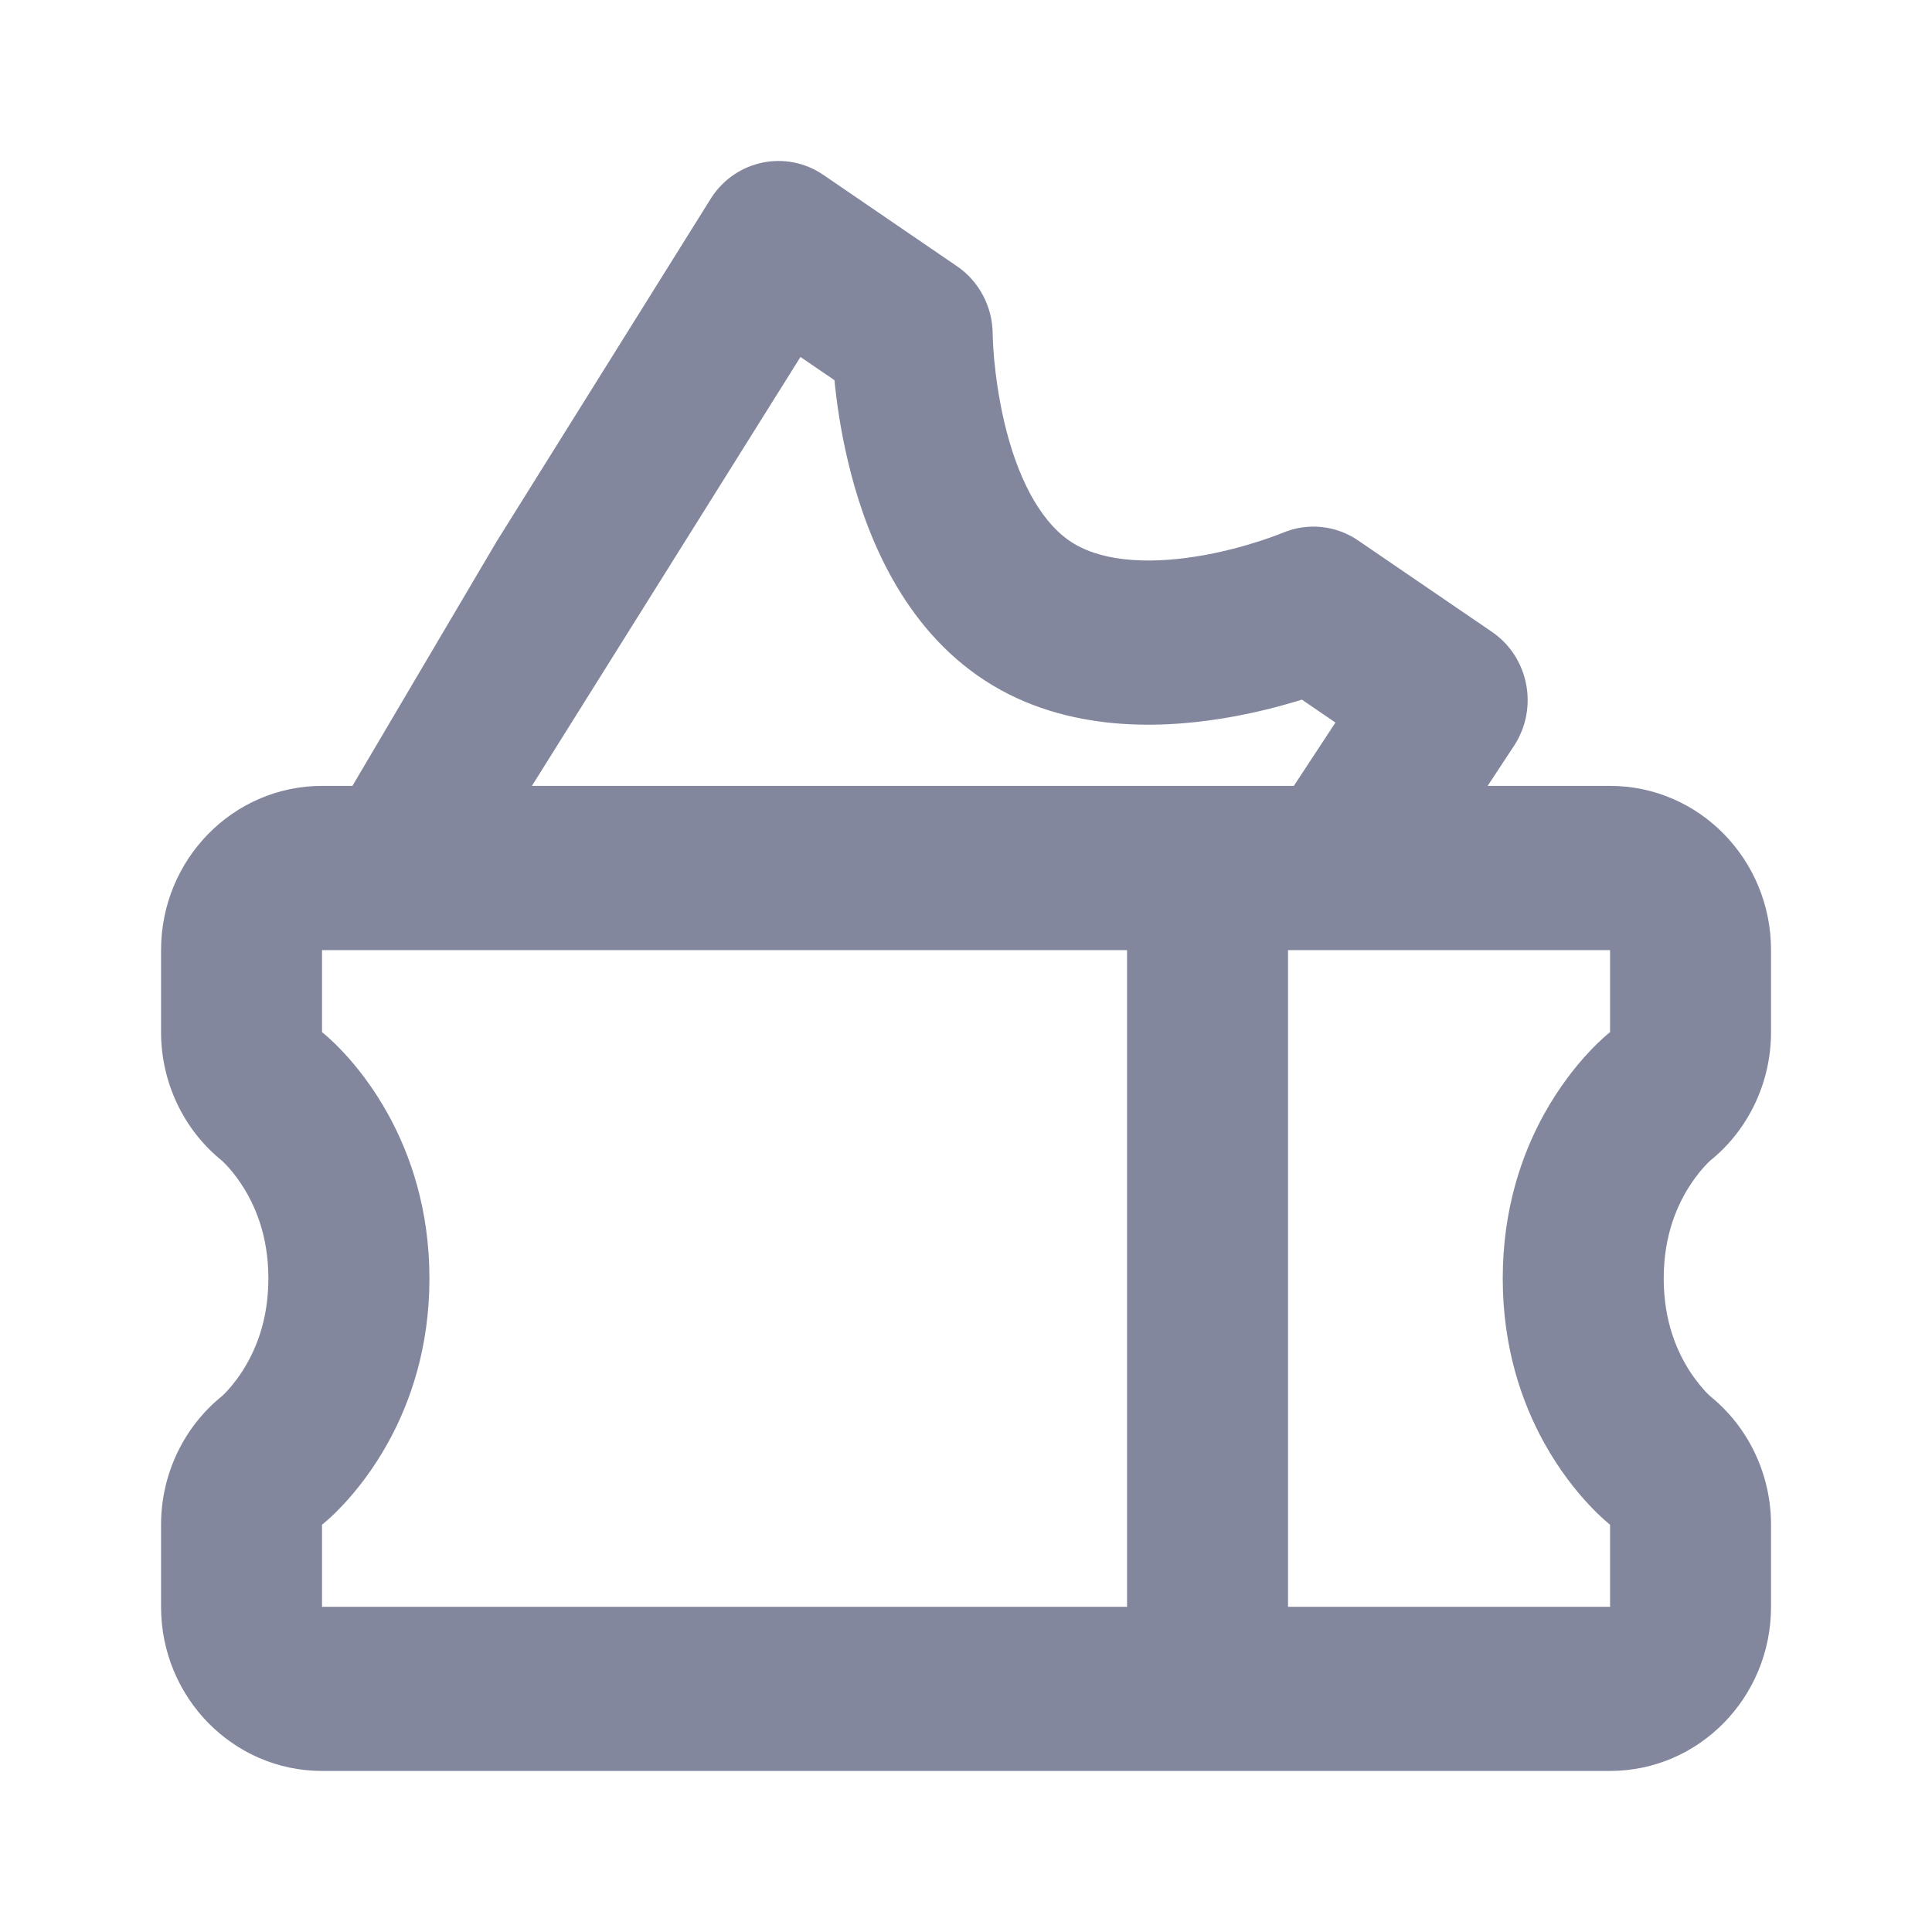 <svg width="22" height="22" viewBox="0 0 22 22" fill="none" xmlns="http://www.w3.org/2000/svg">
<path fill-rule="evenodd" clip-rule="evenodd" d="M8.103 2.247L5.657 6.163L4.013 8.949H3.667C2.655 8.949 1.834 9.786 1.834 10.819V11.753C1.834 12.326 2.091 12.867 2.531 13.22C2.536 13.226 2.547 13.236 2.562 13.251C2.606 13.295 2.678 13.376 2.753 13.492C2.899 13.715 3.056 14.061 3.056 14.558C3.056 15.054 2.899 15.401 2.753 15.624C2.678 15.739 2.606 15.82 2.562 15.865C2.547 15.88 2.536 15.89 2.531 15.895C2.091 16.249 1.834 16.789 1.834 17.362V18.297C1.834 19.329 2.655 20.166 3.667 20.166H18.334C19.346 20.166 20.167 19.329 20.167 18.297V17.362C20.167 16.789 19.91 16.249 19.47 15.895C19.465 15.89 19.454 15.88 19.439 15.865C19.396 15.82 19.324 15.739 19.248 15.624C19.102 15.401 18.945 15.054 18.945 14.558C18.945 14.061 19.102 13.715 19.248 13.492C19.324 13.376 19.396 13.295 19.439 13.251C19.454 13.236 19.465 13.226 19.47 13.22C19.91 12.867 20.167 12.326 20.167 11.753V10.819C20.167 9.786 19.346 8.949 18.334 8.949H16.94L17.241 8.492C17.522 8.063 17.41 7.483 16.989 7.195L15.466 6.155C15.211 5.98 14.886 5.948 14.603 6.069L14.594 6.072C14.585 6.076 14.568 6.082 14.546 6.091C14.5 6.108 14.43 6.134 14.34 6.163C14.16 6.221 13.91 6.29 13.632 6.335C13.032 6.432 12.503 6.386 12.171 6.153C11.825 5.91 11.58 5.414 11.438 4.815C11.372 4.536 11.338 4.276 11.32 4.085C11.312 3.991 11.308 3.916 11.306 3.867C11.305 3.843 11.304 3.825 11.304 3.814L11.304 3.806C11.303 3.495 11.151 3.205 10.898 3.032L9.375 1.991C8.954 1.704 8.385 1.819 8.103 2.247ZM14.733 8.949L15.207 8.228L14.825 7.967C14.589 8.04 14.275 8.124 13.92 8.181C13.182 8.301 12.058 8.343 11.132 7.693C10.218 7.052 9.831 5.991 9.656 5.254C9.572 4.901 9.526 4.577 9.502 4.329L9.115 4.065L6.057 8.949H14.733ZM4.419 12.688C4.075 12.065 3.667 11.753 3.667 11.753V10.819H4.355H5.351H5.501H12.834V18.297H5.501H5.351H4.355H3.667V17.362C3.667 17.362 4.075 17.05 4.419 16.427C4.671 15.971 4.89 15.348 4.89 14.558C4.89 13.768 4.671 13.144 4.419 12.688ZM16.501 18.297H14.667V10.819H16.501H16.651H17.646H18.334V11.753C18.334 11.753 17.927 12.065 17.582 12.688C17.33 13.144 17.112 13.768 17.112 14.558C17.112 15.348 17.33 15.971 17.582 16.427C17.927 17.05 18.334 17.362 18.334 17.362V18.297H17.646H16.651H16.501Z" fill="#82879E"/>
</svg>
